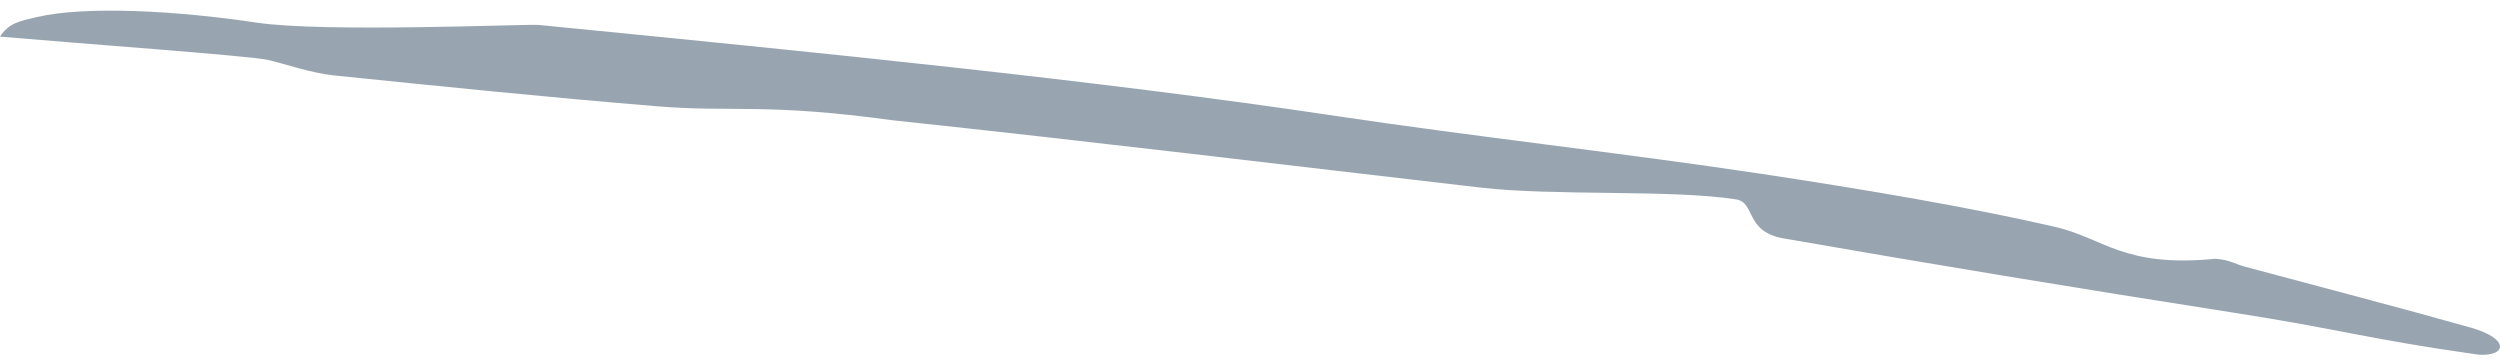 <svg width="138" height="20" viewBox="0 0 138 20" fill="none" xmlns="http://www.w3.org/2000/svg">
<path d="M1.25473e-07 2.023C4.255 2.391 13.764 3.081 14.748 3.299C15.72 3.515 17.138 4.031 18.469 4.167C24.306 4.763 30.153 5.366 36.323 5.871C40.383 6.204 42.292 5.682 49.265 6.638C60.353 7.819 70.954 9.11 81.746 10.357C85.806 10.827 92.312 10.454 95.83 11.006C96.921 11.177 96.298 12.784 98.455 13.16C106.475 14.558 114.737 15.925 123.248 17.252C129.192 18.178 130.712 18.719 136.85 19.583C138.381 19.662 138.532 18.692 136.39 18.086C132.385 16.954 128.1 15.846 123.939 14.727C123.381 14.578 123.114 14.348 122.293 14.284C117.198 14.782 116.155 13.15 113.433 12.522C108.797 11.453 103.07 10.475 97.078 9.574C89.677 8.461 81.205 7.519 73.79 6.408C60.528 4.421 45.167 2.896 29.728 1.376C29.116 1.316 17.913 1.813 14.149 1.247C9.783 0.59 4.737 0.311 2.041 0.941C1.085 1.165 0.49 1.263 1.25473e-07 2.023Z" fill="#98A5B1"/>
</svg>
